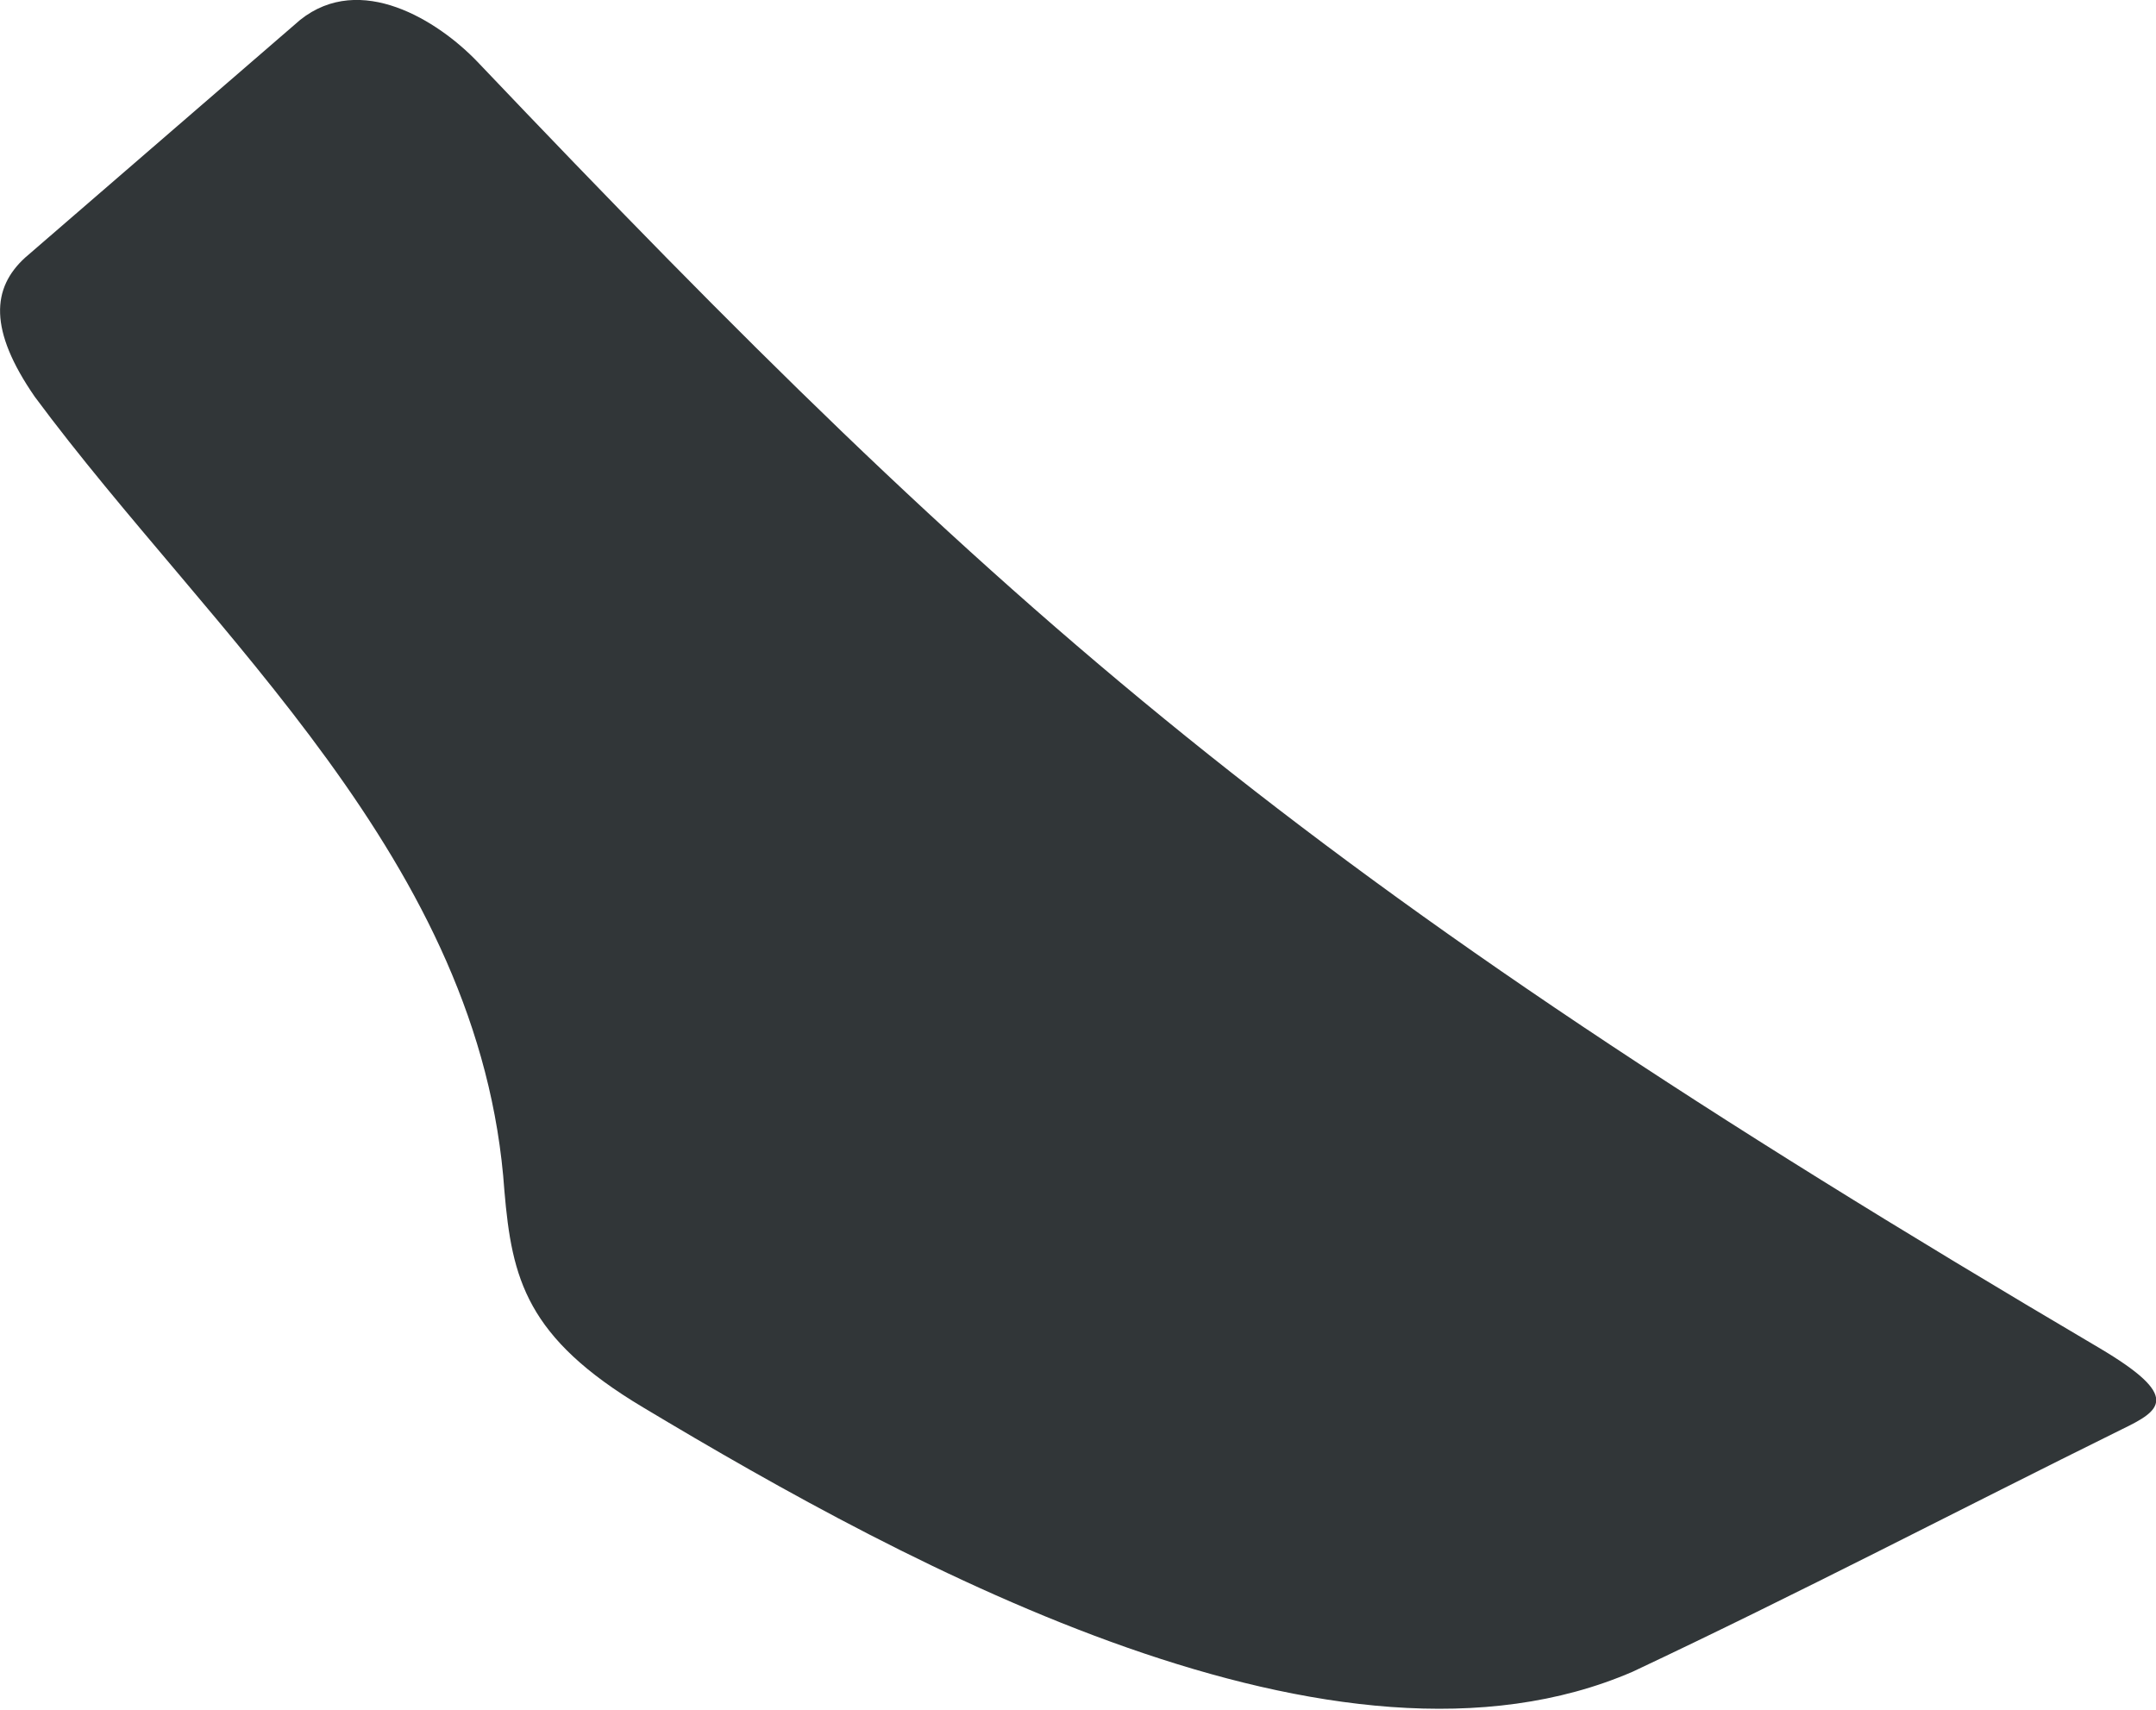 <svg xmlns="http://www.w3.org/2000/svg" viewBox="227.623 161.895 12.9 10.23">
	<path d="M 227.831 164.269 C 227.554 163.868 227.574 163.618 227.774 163.436 C 228.322 162.962 228.871 162.488 229.419 162.014 C 229.78 161.726 230.244 162.019 230.479 162.264 C 233.662 165.61 235.381 167.13 240.182 169.96 C 240.678 170.253 240.553 170.334 240.32 170.447 C 239.348 170.927 238.386 171.43 237.392 171.898 C 235.624 172.664 233.073 171.277 231.47 170.316 C 230.772 169.899 230.686 169.548 230.641 169.021 C 230.505 167.046 228.891 165.7 227.831 164.269" fill="#313638"/>
</svg>